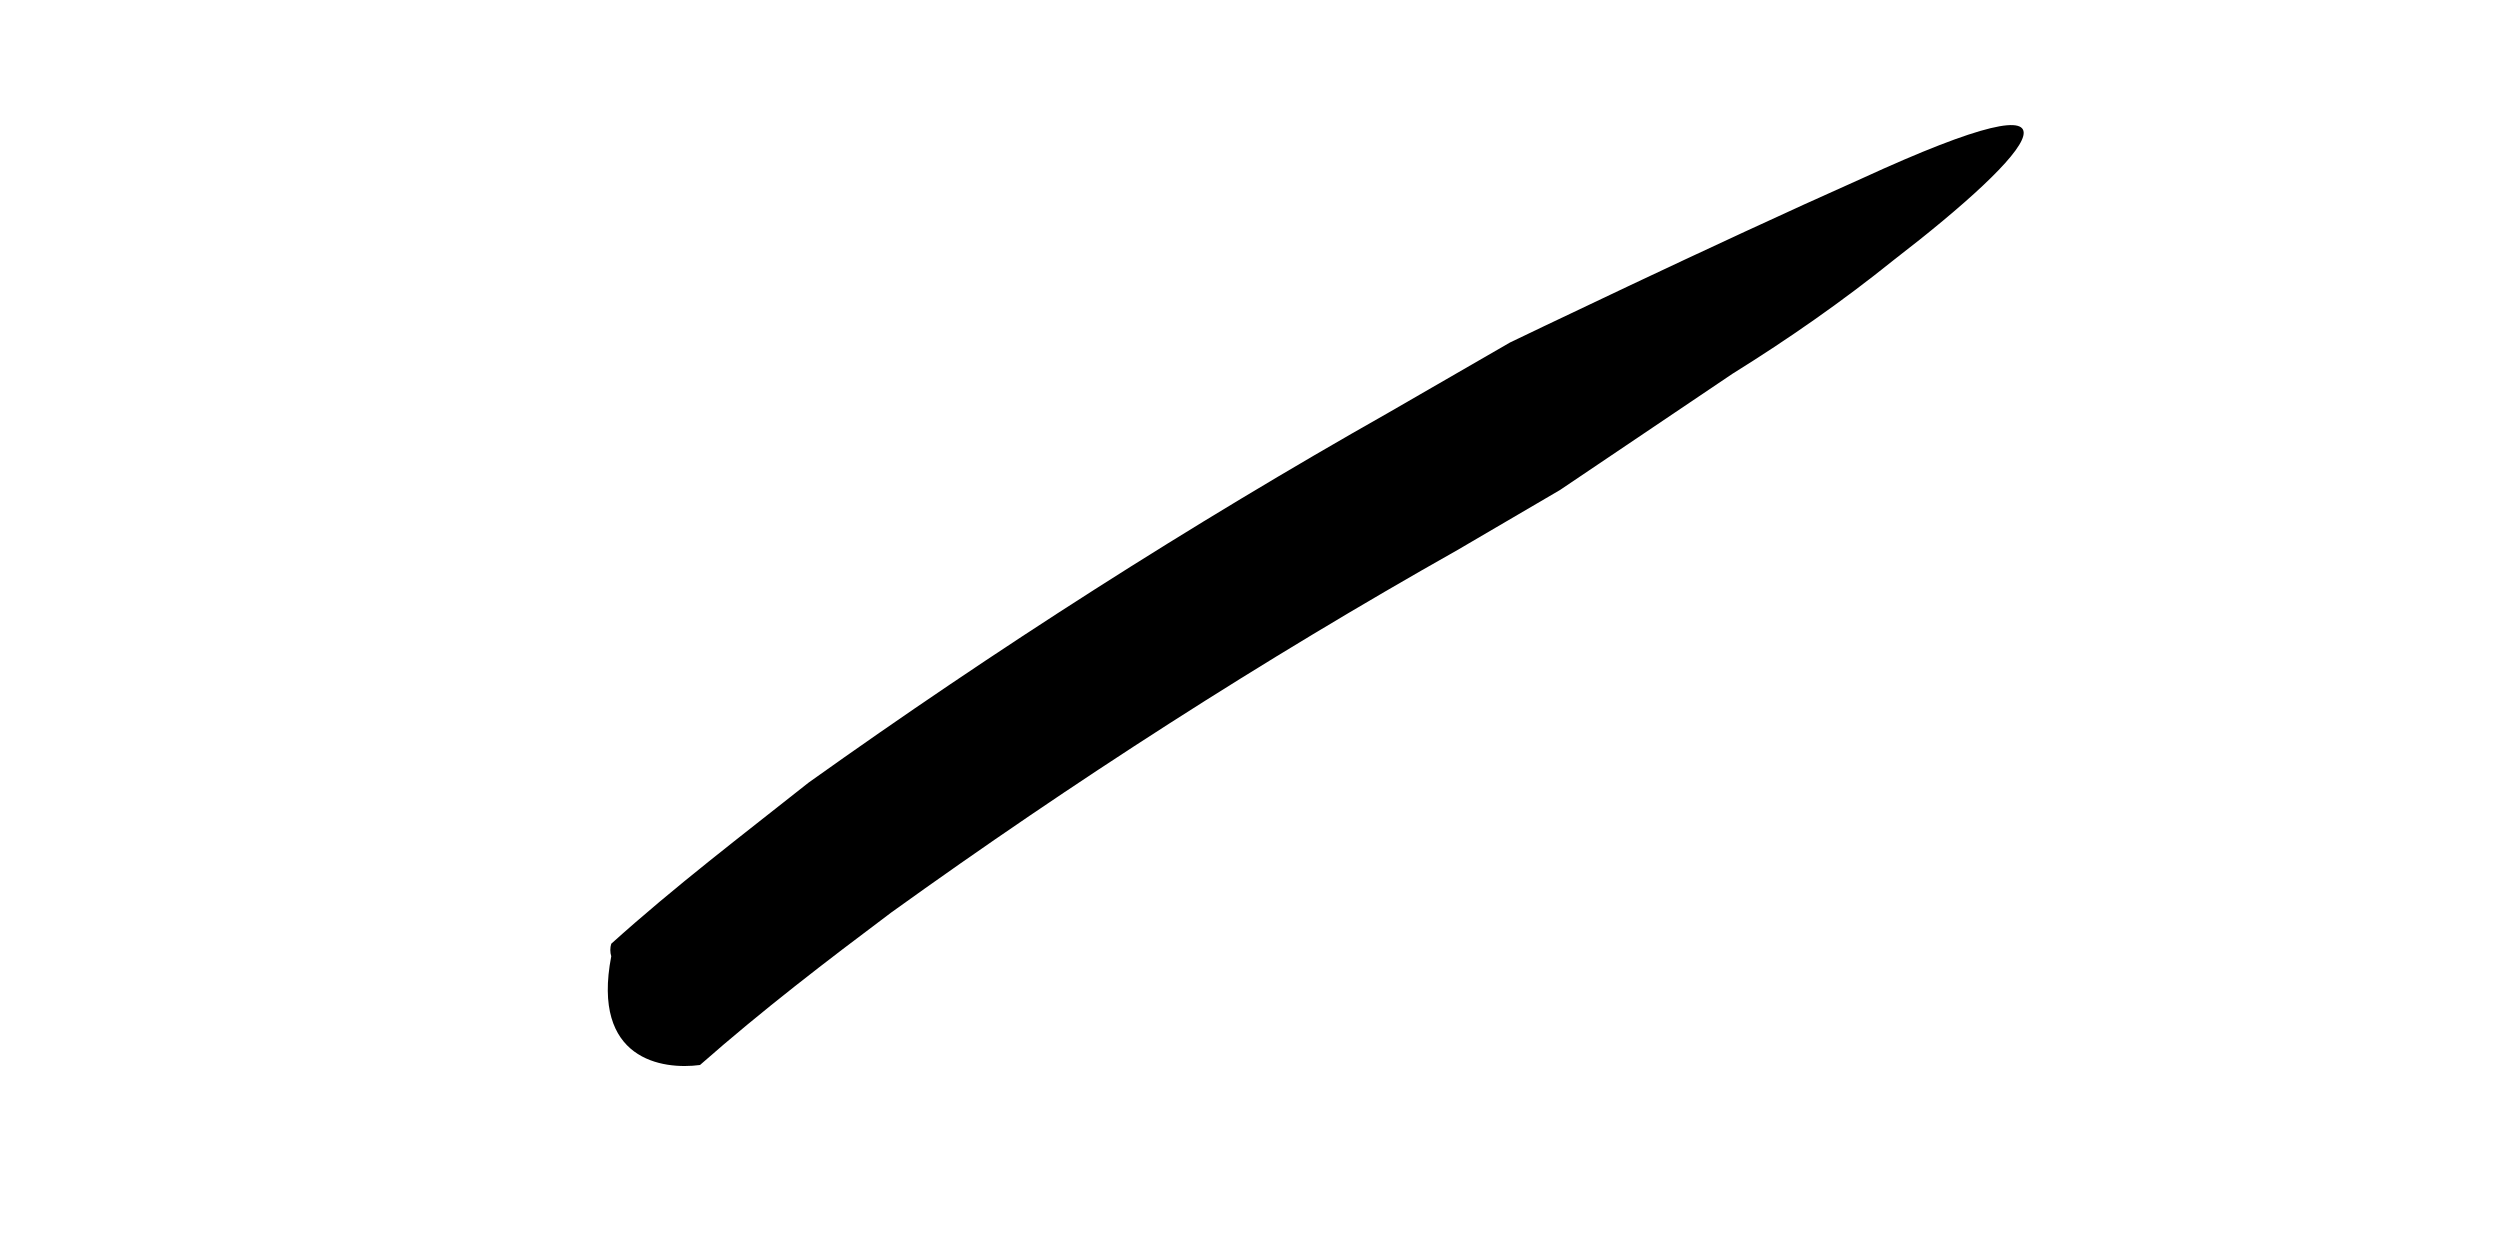 <svg width="2" height="1" viewBox="0 0 2 1" fill="none" xmlns="http://www.w3.org/2000/svg">
<path d="M1.489 0.143C1.372 0.195 1.208 0.274 1.208 0.274L1.111 0.33C0.952 0.42 0.797 0.519 0.647 0.626C0.594 0.668 0.54 0.709 0.489 0.755C0.488 0.758 0.488 0.762 0.489 0.765C0.473 0.848 0.53 0.856 0.56 0.852C0.61 0.808 0.661 0.769 0.713 0.73C0.859 0.625 1.01 0.528 1.166 0.44L1.248 0.392L1.386 0.299C1.431 0.271 1.474 0.241 1.515 0.208C1.628 0.121 1.687 0.052 1.489 0.143Z" fill="black"/>
</svg>

